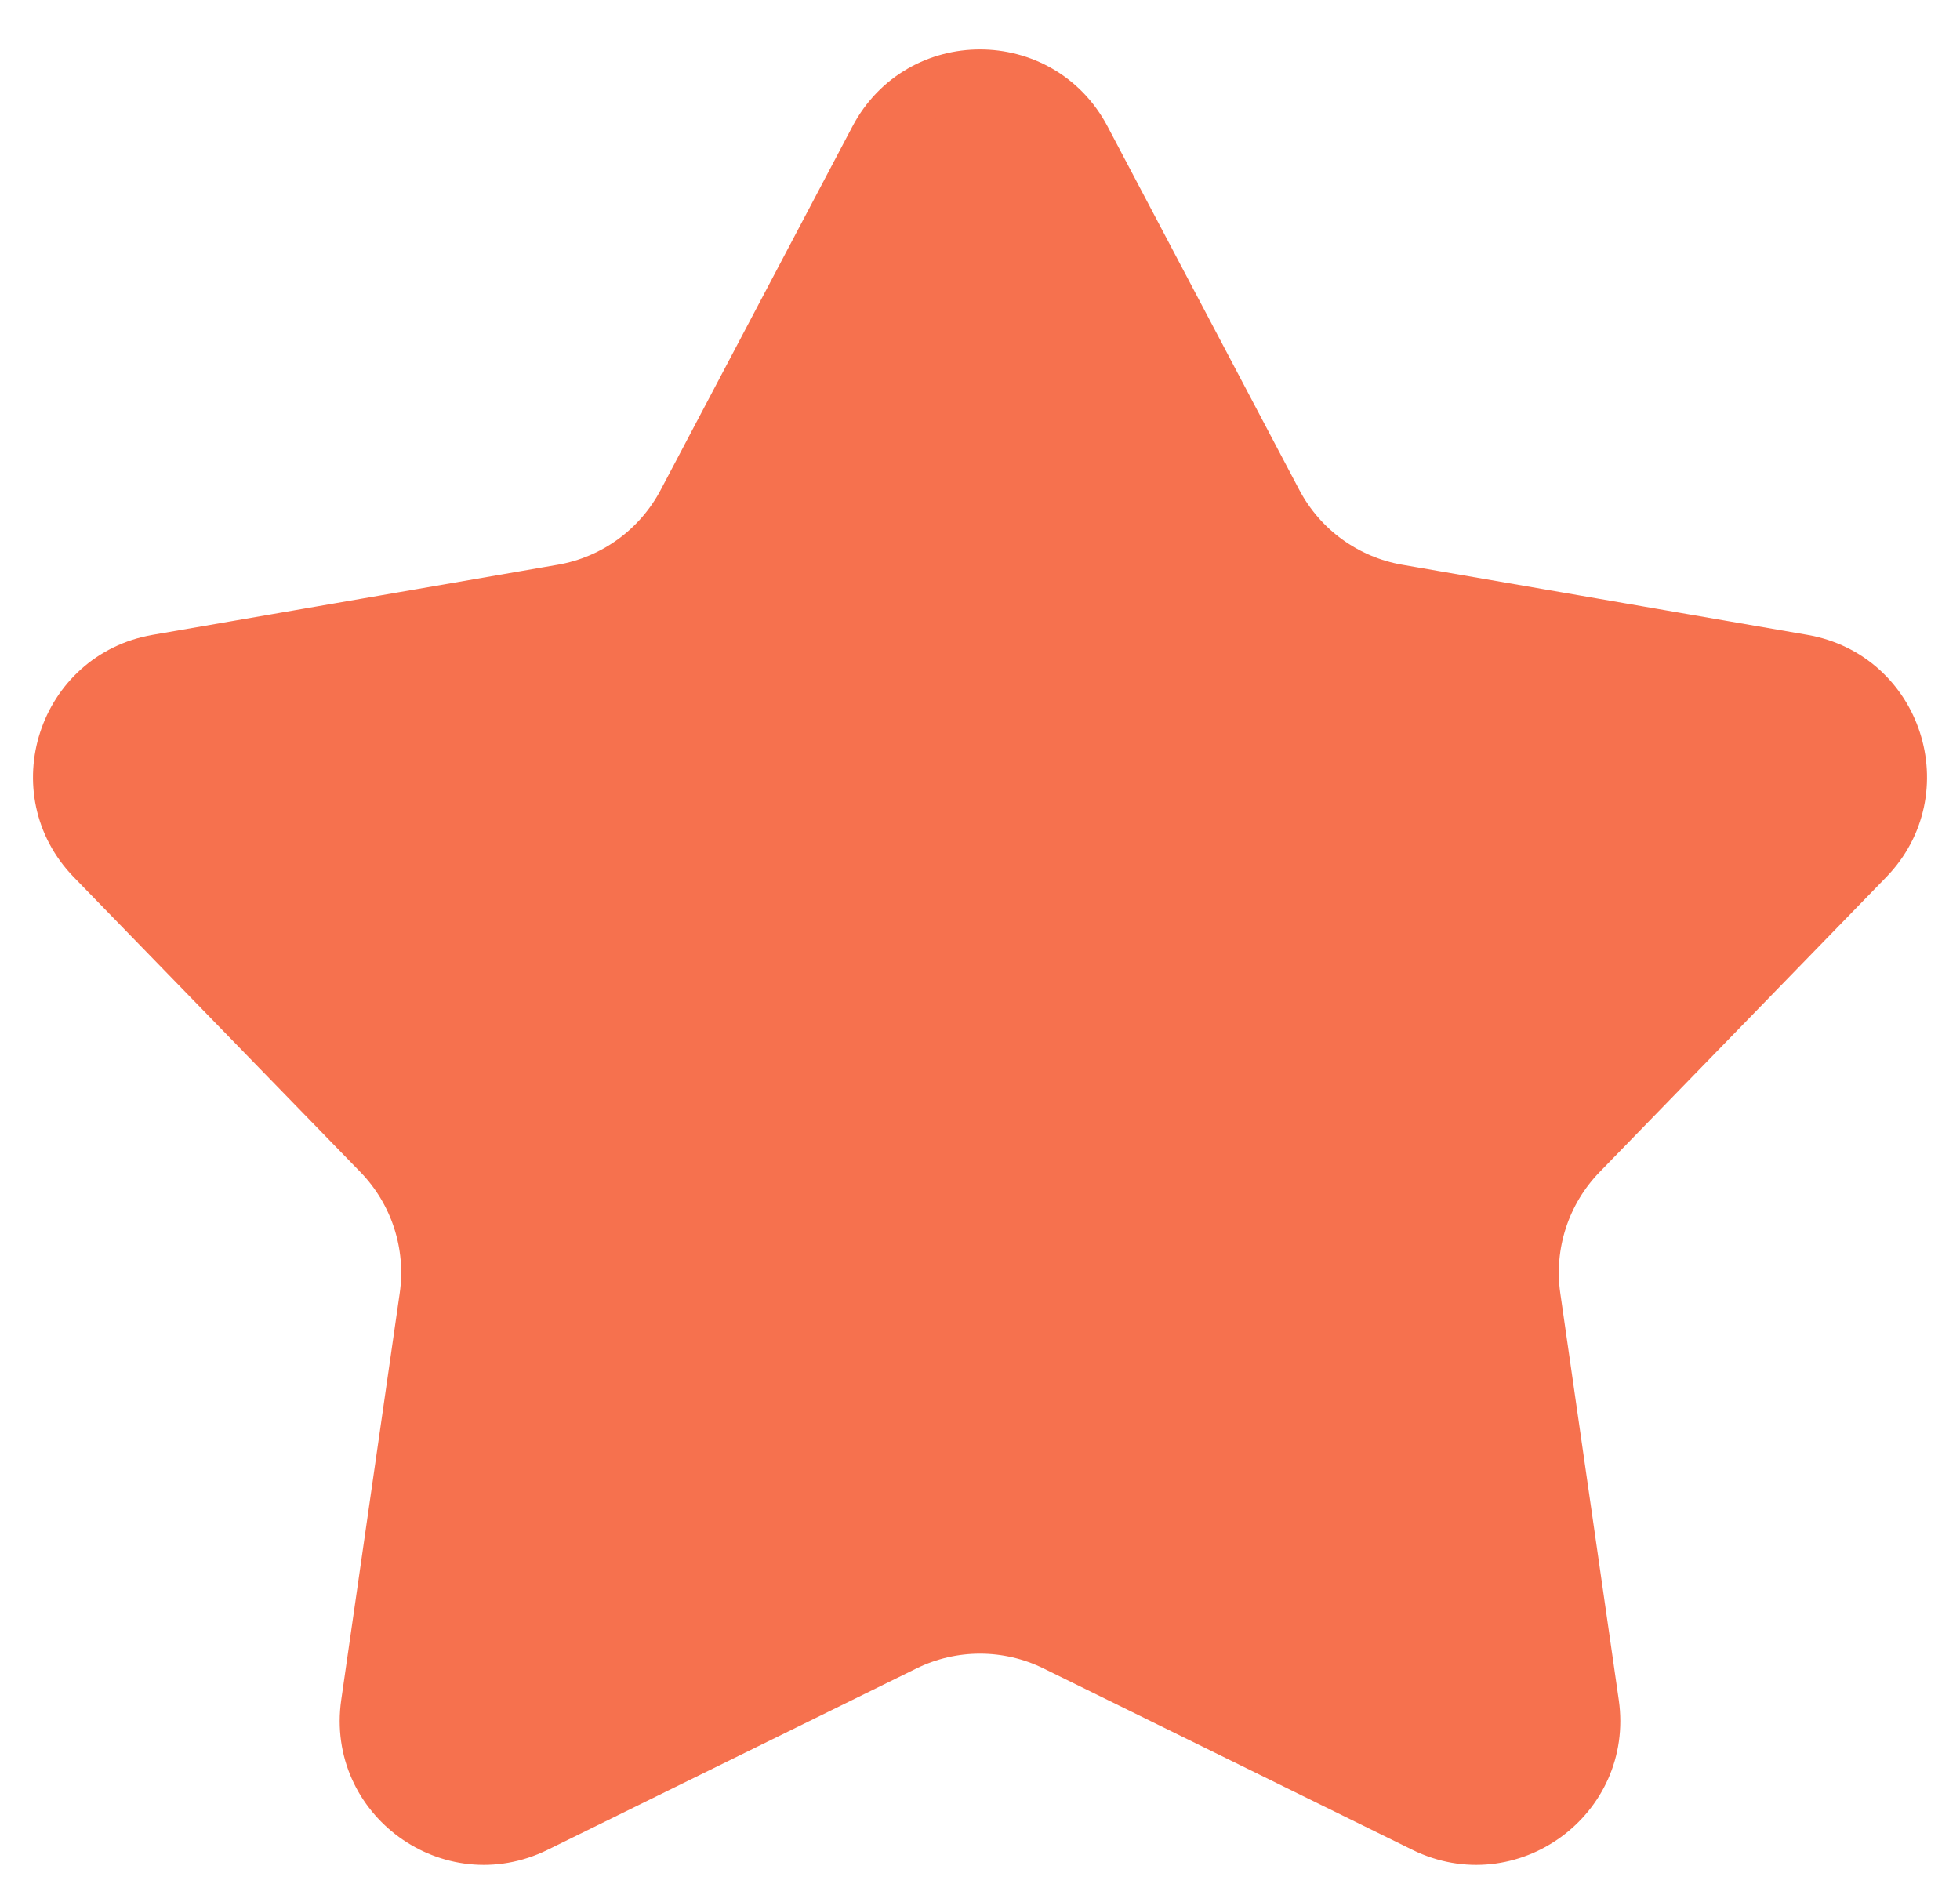 <svg width="34" height="33" viewBox="0 0 34 33" fill="none" xmlns="http://www.w3.org/2000/svg">
<path d="M15.231 2.424C15.982 1.002 18.018 1.002 18.769 2.424L22.097 8.732C22.531 9.555 23.322 10.13 24.239 10.289L31.267 11.505C32.851 11.779 33.481 13.716 32.36 14.869L27.389 19.984C26.741 20.651 26.439 21.581 26.571 22.502L27.586 29.561C27.815 31.153 26.167 32.35 24.724 31.641L18.324 28.494C17.489 28.083 16.511 28.083 15.676 28.494L9.276 31.641C7.833 32.35 6.185 31.153 6.414 29.561L7.429 22.502C7.561 21.581 7.259 20.651 6.611 19.984L1.64 14.869C0.519 13.716 1.149 11.779 2.733 11.505L9.761 10.289C10.678 10.13 11.469 9.555 11.903 8.732L15.231 2.424Z" fill="#F6714E" stroke="#F6714E"/>
</svg>
